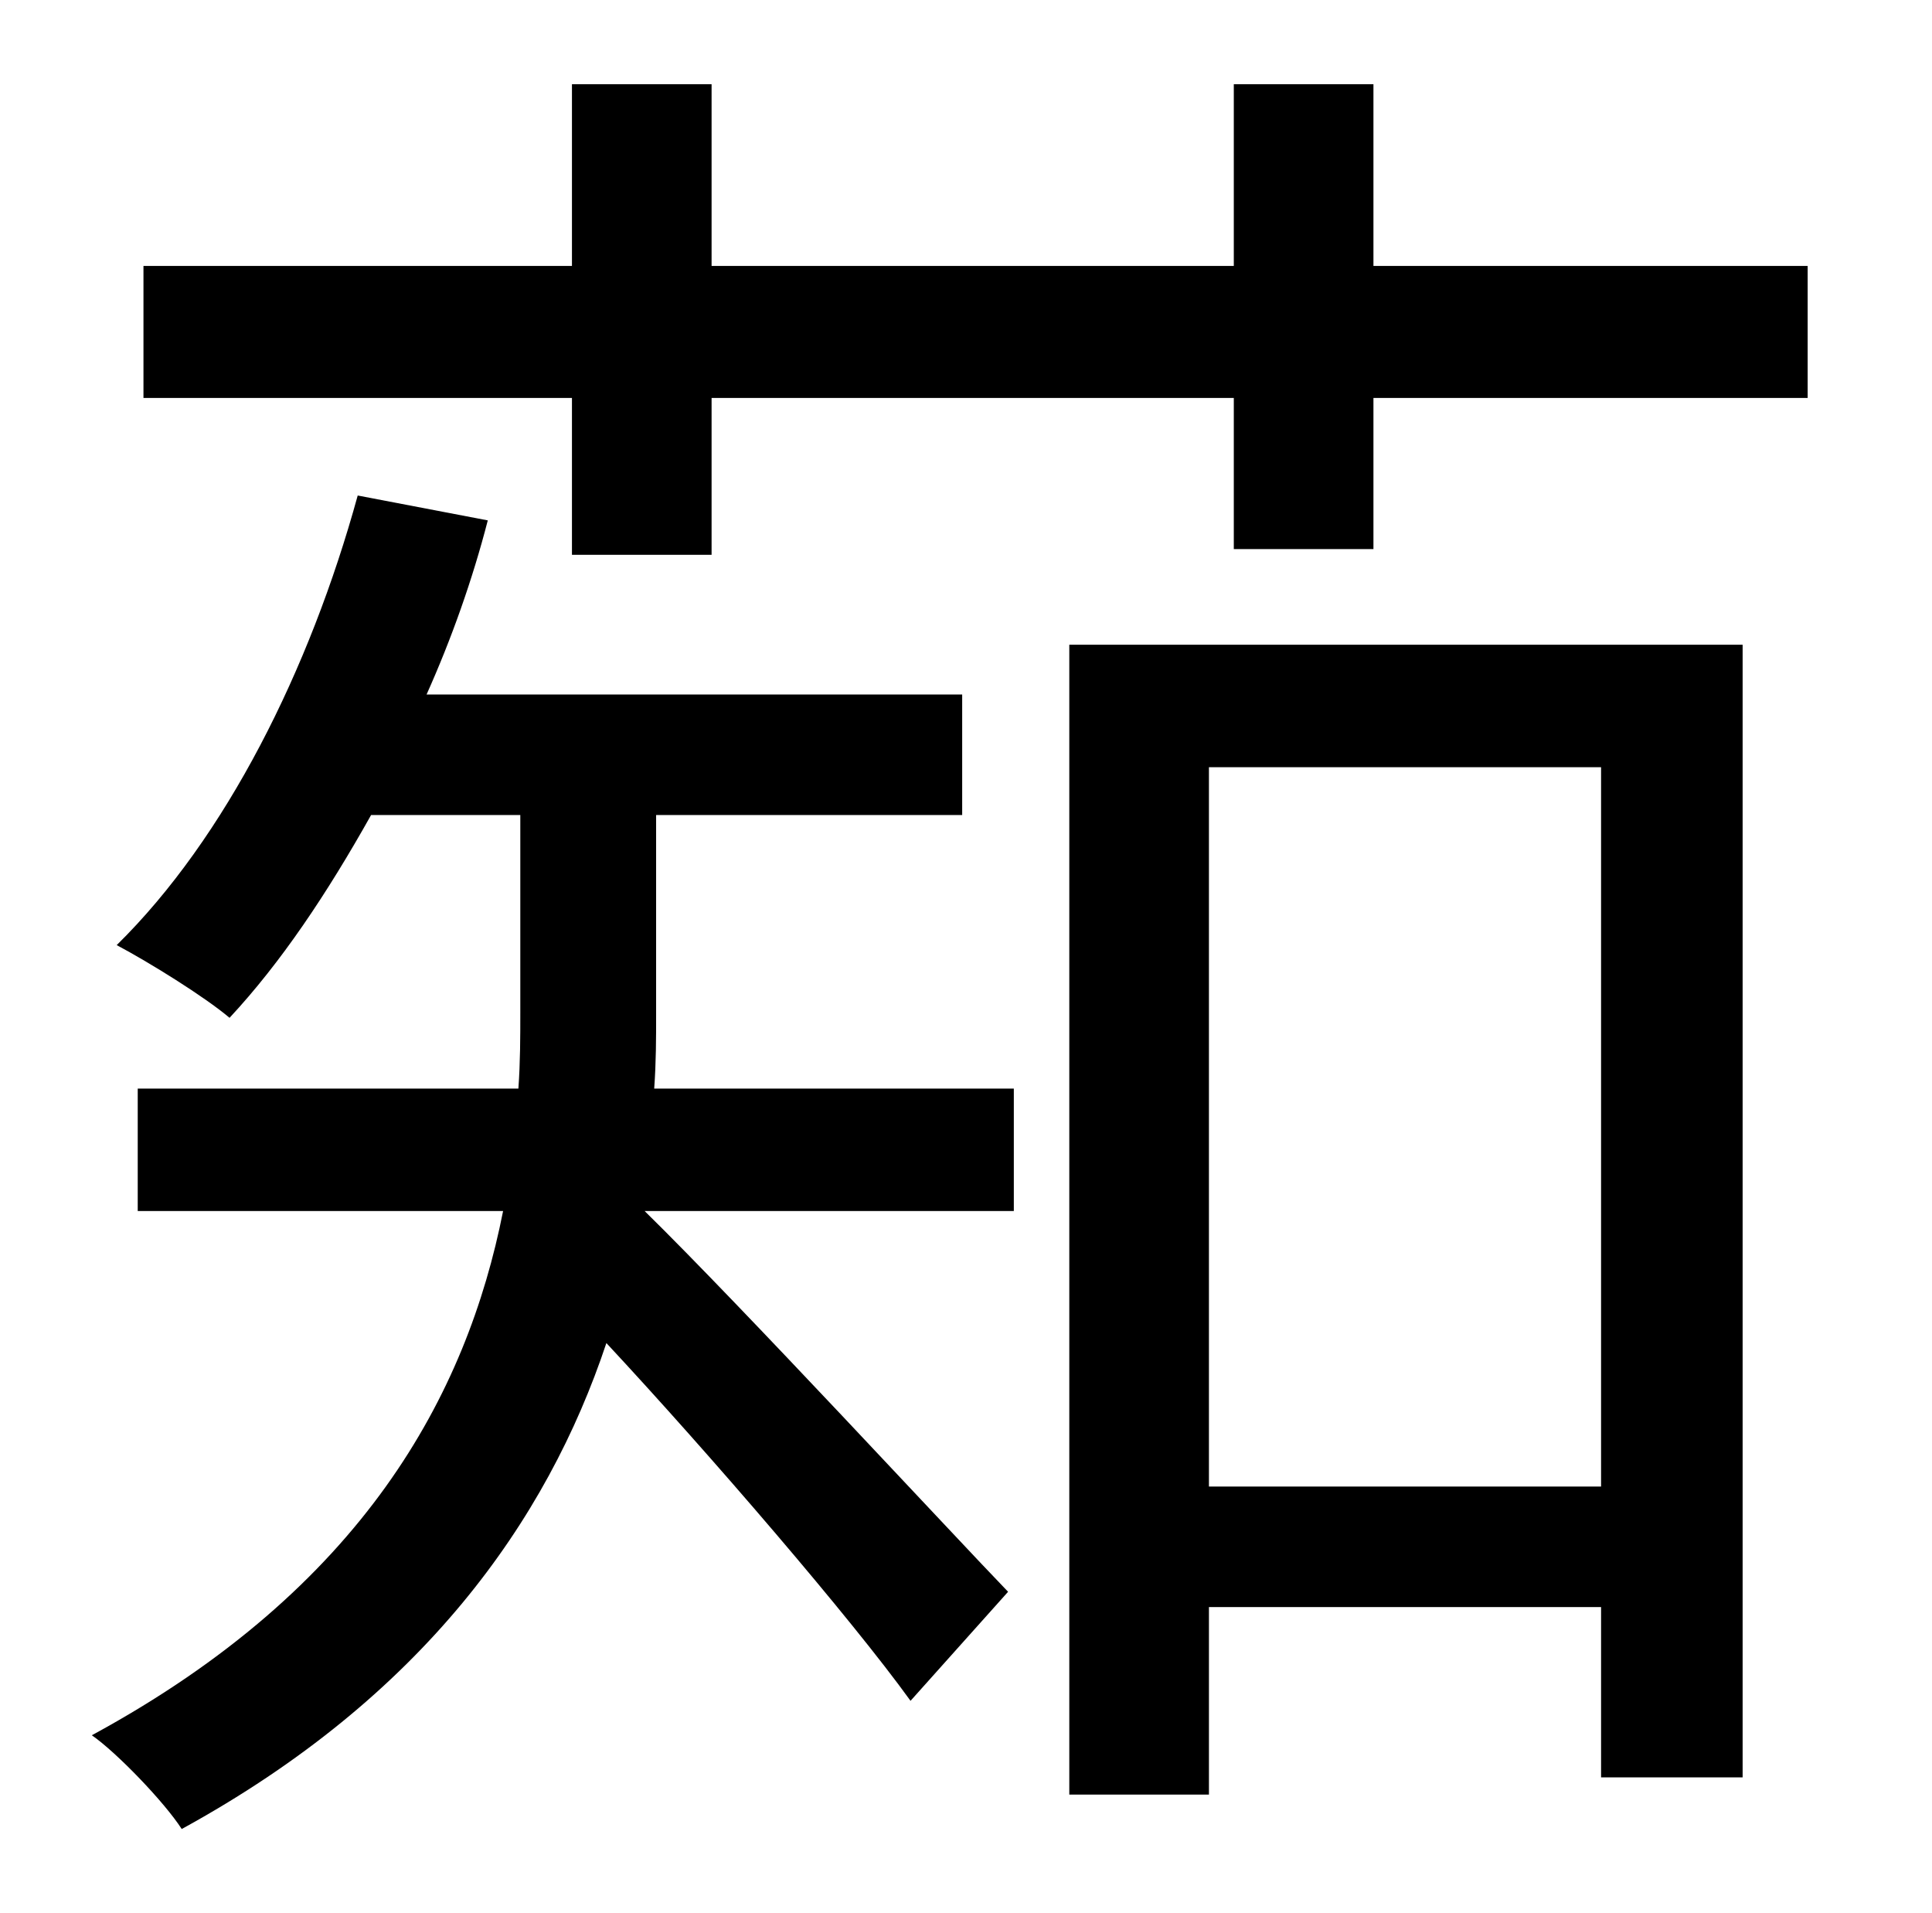 <?xml version="1.0" standalone="no"?>
<!DOCTYPE svg PUBLIC "-//W3C//DTD SVG 1.1//EN" "http://www.w3.org/Graphics/SVG/1.1/DTD/svg11.dtd" >
<svg xmlns="http://www.w3.org/2000/svg" xmlns:xlink="http://www.w3.org/1999/xlink" version="1.1" viewBox="-10 0 1010 1000">
   <path fill="currentColor"
d="M333 426v104c0 13 0 25 -1 39h188v64h-193c51 50 161 169 190 199l-51 57c-31 -43 -105 -129 -159 -187c-31 93 -96 185 -222 254c-9 -14 -34 -40 -47 -49c142 -77 196 -178 215 -274h-191v-64h199c1 -14 1 -27 1 -40v-103h-78c-23 41 -47 77 -74 106
c-13 -11 -42 -29 -59 -38c57 -56 101 -144 126 -235l68 13c-8 31 -19 62 -32 91h280v63h-160zM827 401h-205v376h205v-376zM549 938v-601h352v592h-74v-89h-205v98h-73zM708 139h227v69h-227v79h-73v-79h-273v82h-73v-82h-224v-69h224v-95h73v95h273v-95h73v95z" />
</svg>
